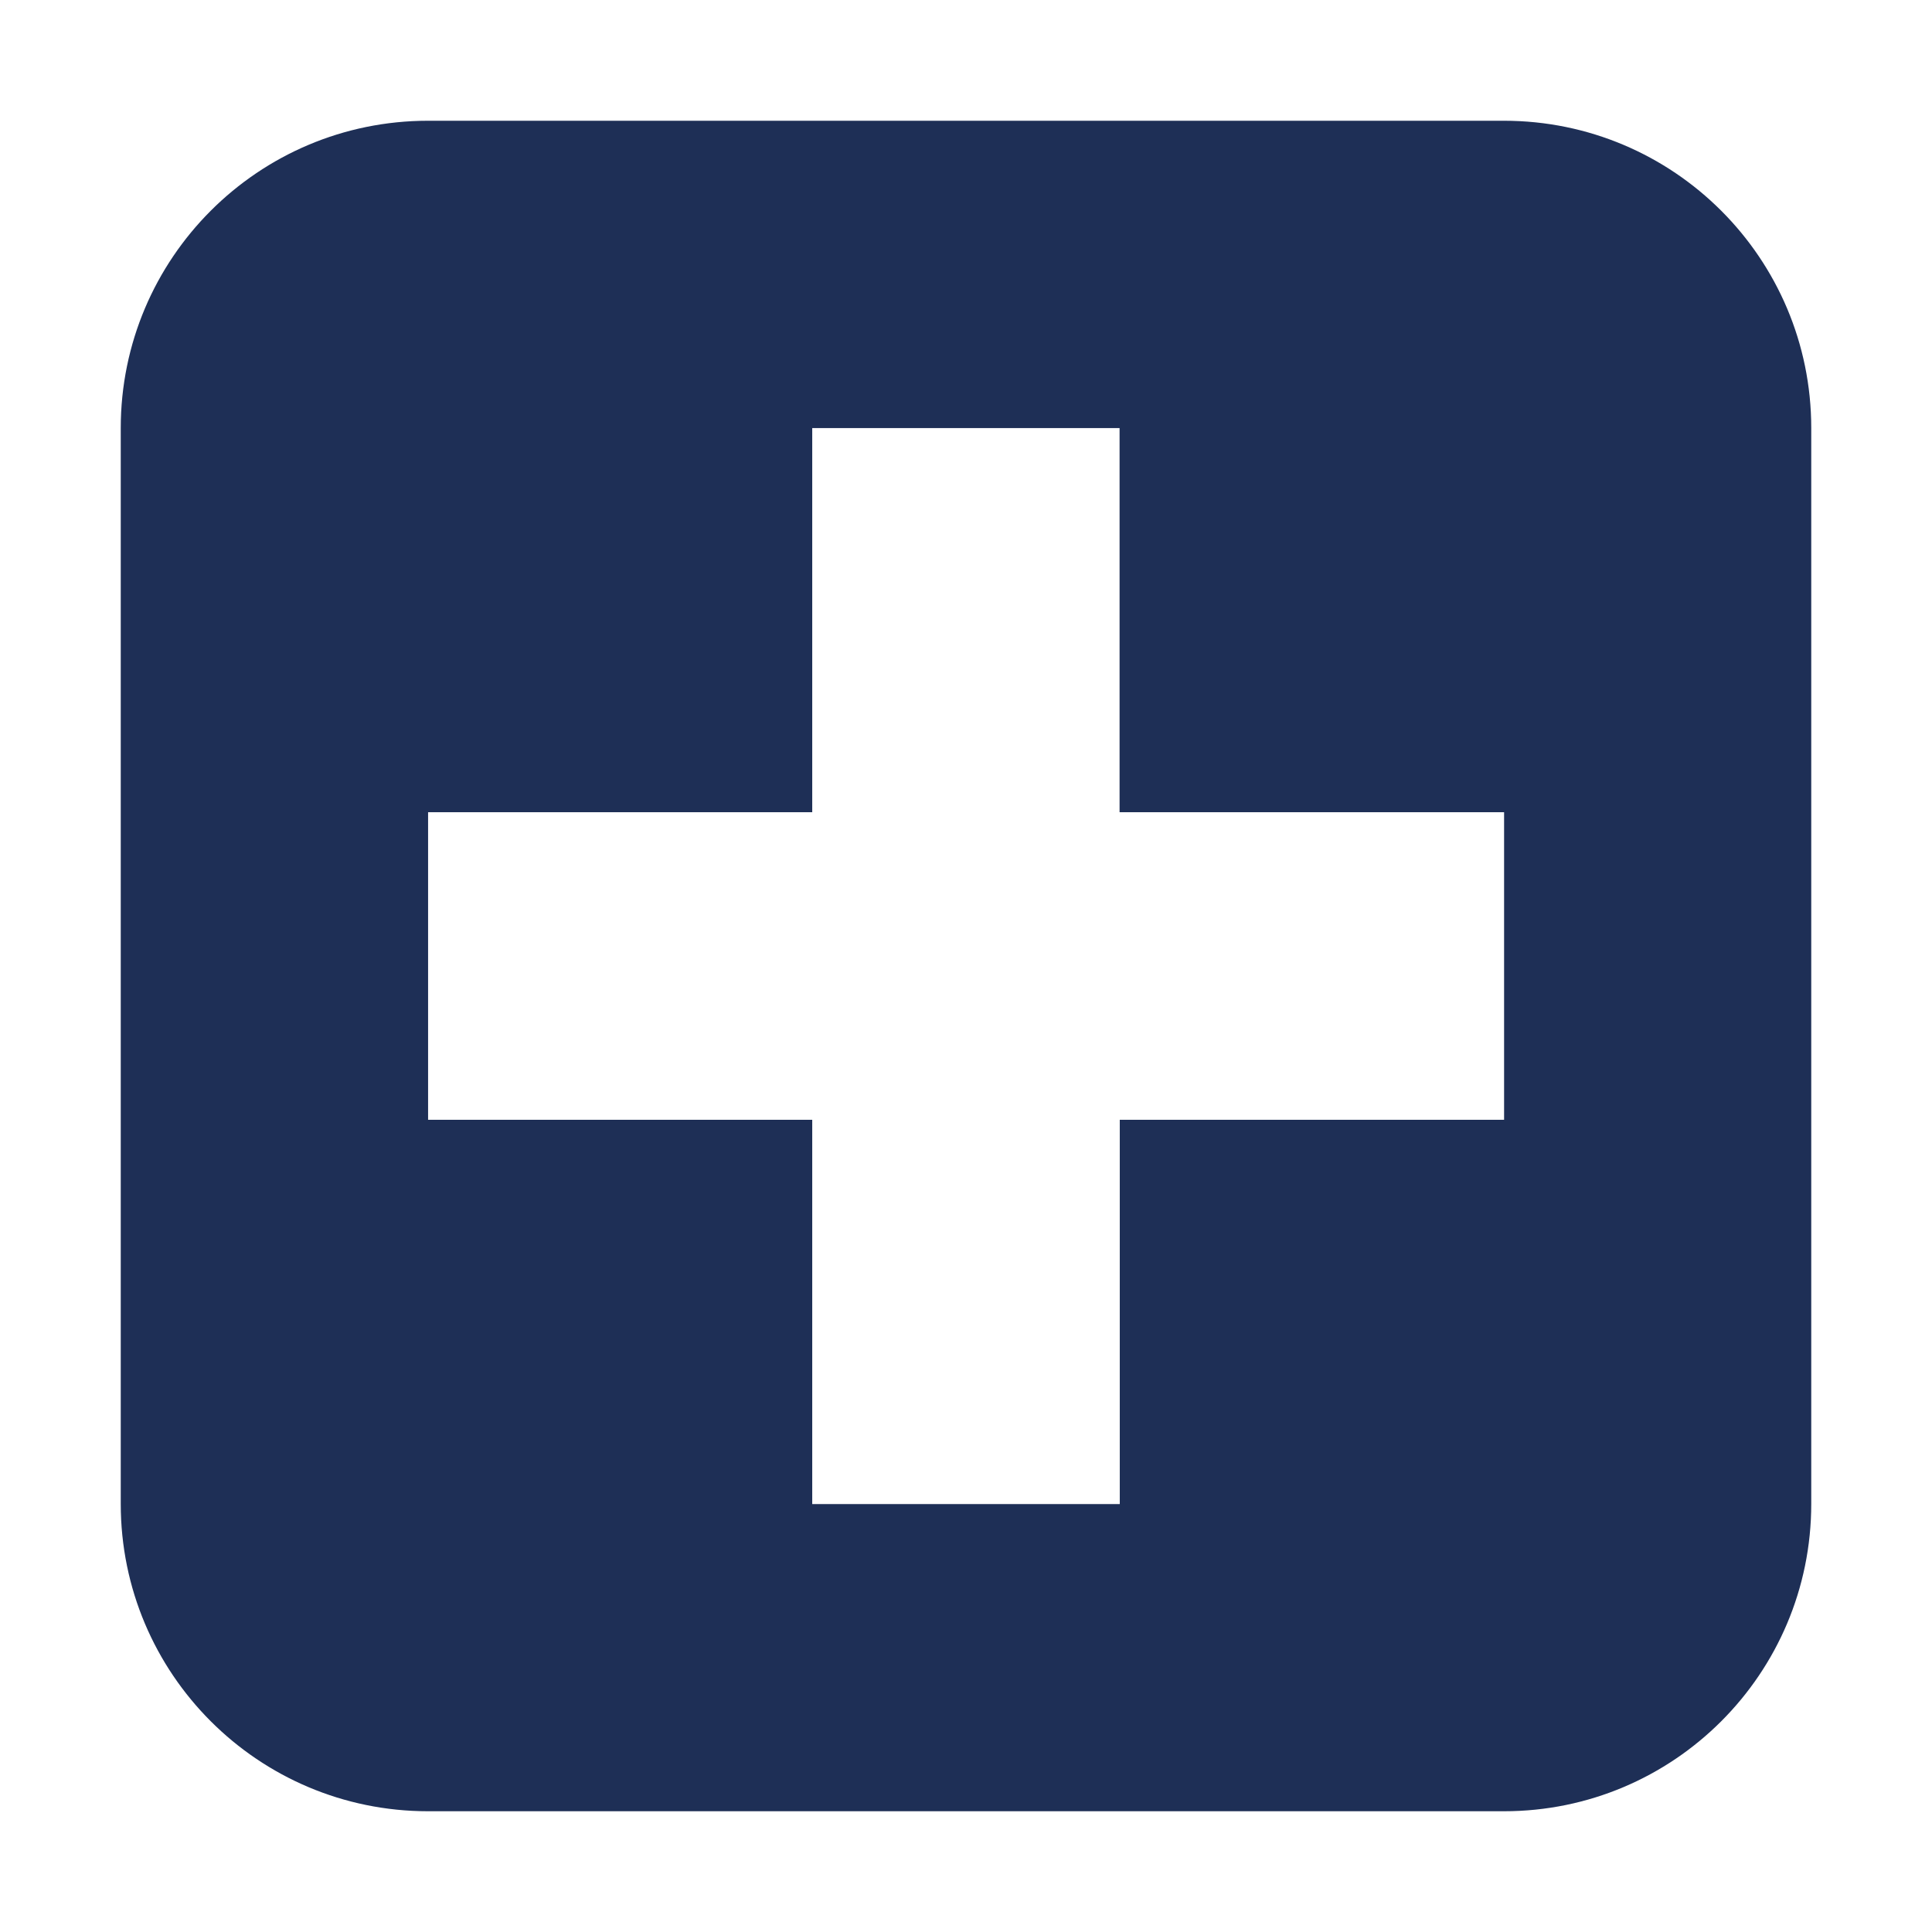 <?xml version="1.0" standalone="no"?>
<!DOCTYPE svg PUBLIC "-//W3C//DTD SVG 1.1//EN" "http://www.w3.org/Graphics/SVG/1.1/DTD/svg11.dtd">
<svg viewBox="0 0 1024 1024" version="1.1" xmlns="http://www.w3.org/2000/svg" xmlns:xlink="http://www.w3.org/1999/xlink" width="200" height="200">
    <path d="M797.1 64H226.9C136.9 64 64 136.9 64 226.9v570.2c0 90 72.9 162.9 162.9 162.9h570.2c90 0 162.9-72.9 162.9-162.9V226.9c0-90-72.9-162.9-162.9-162.9m0.1 529.5H593.5v203.7h-163V593.5H226.9v-163h203.6V226.9h162.9v203.6h203.8v163z" fill="#1e2f56"></path>
</svg>